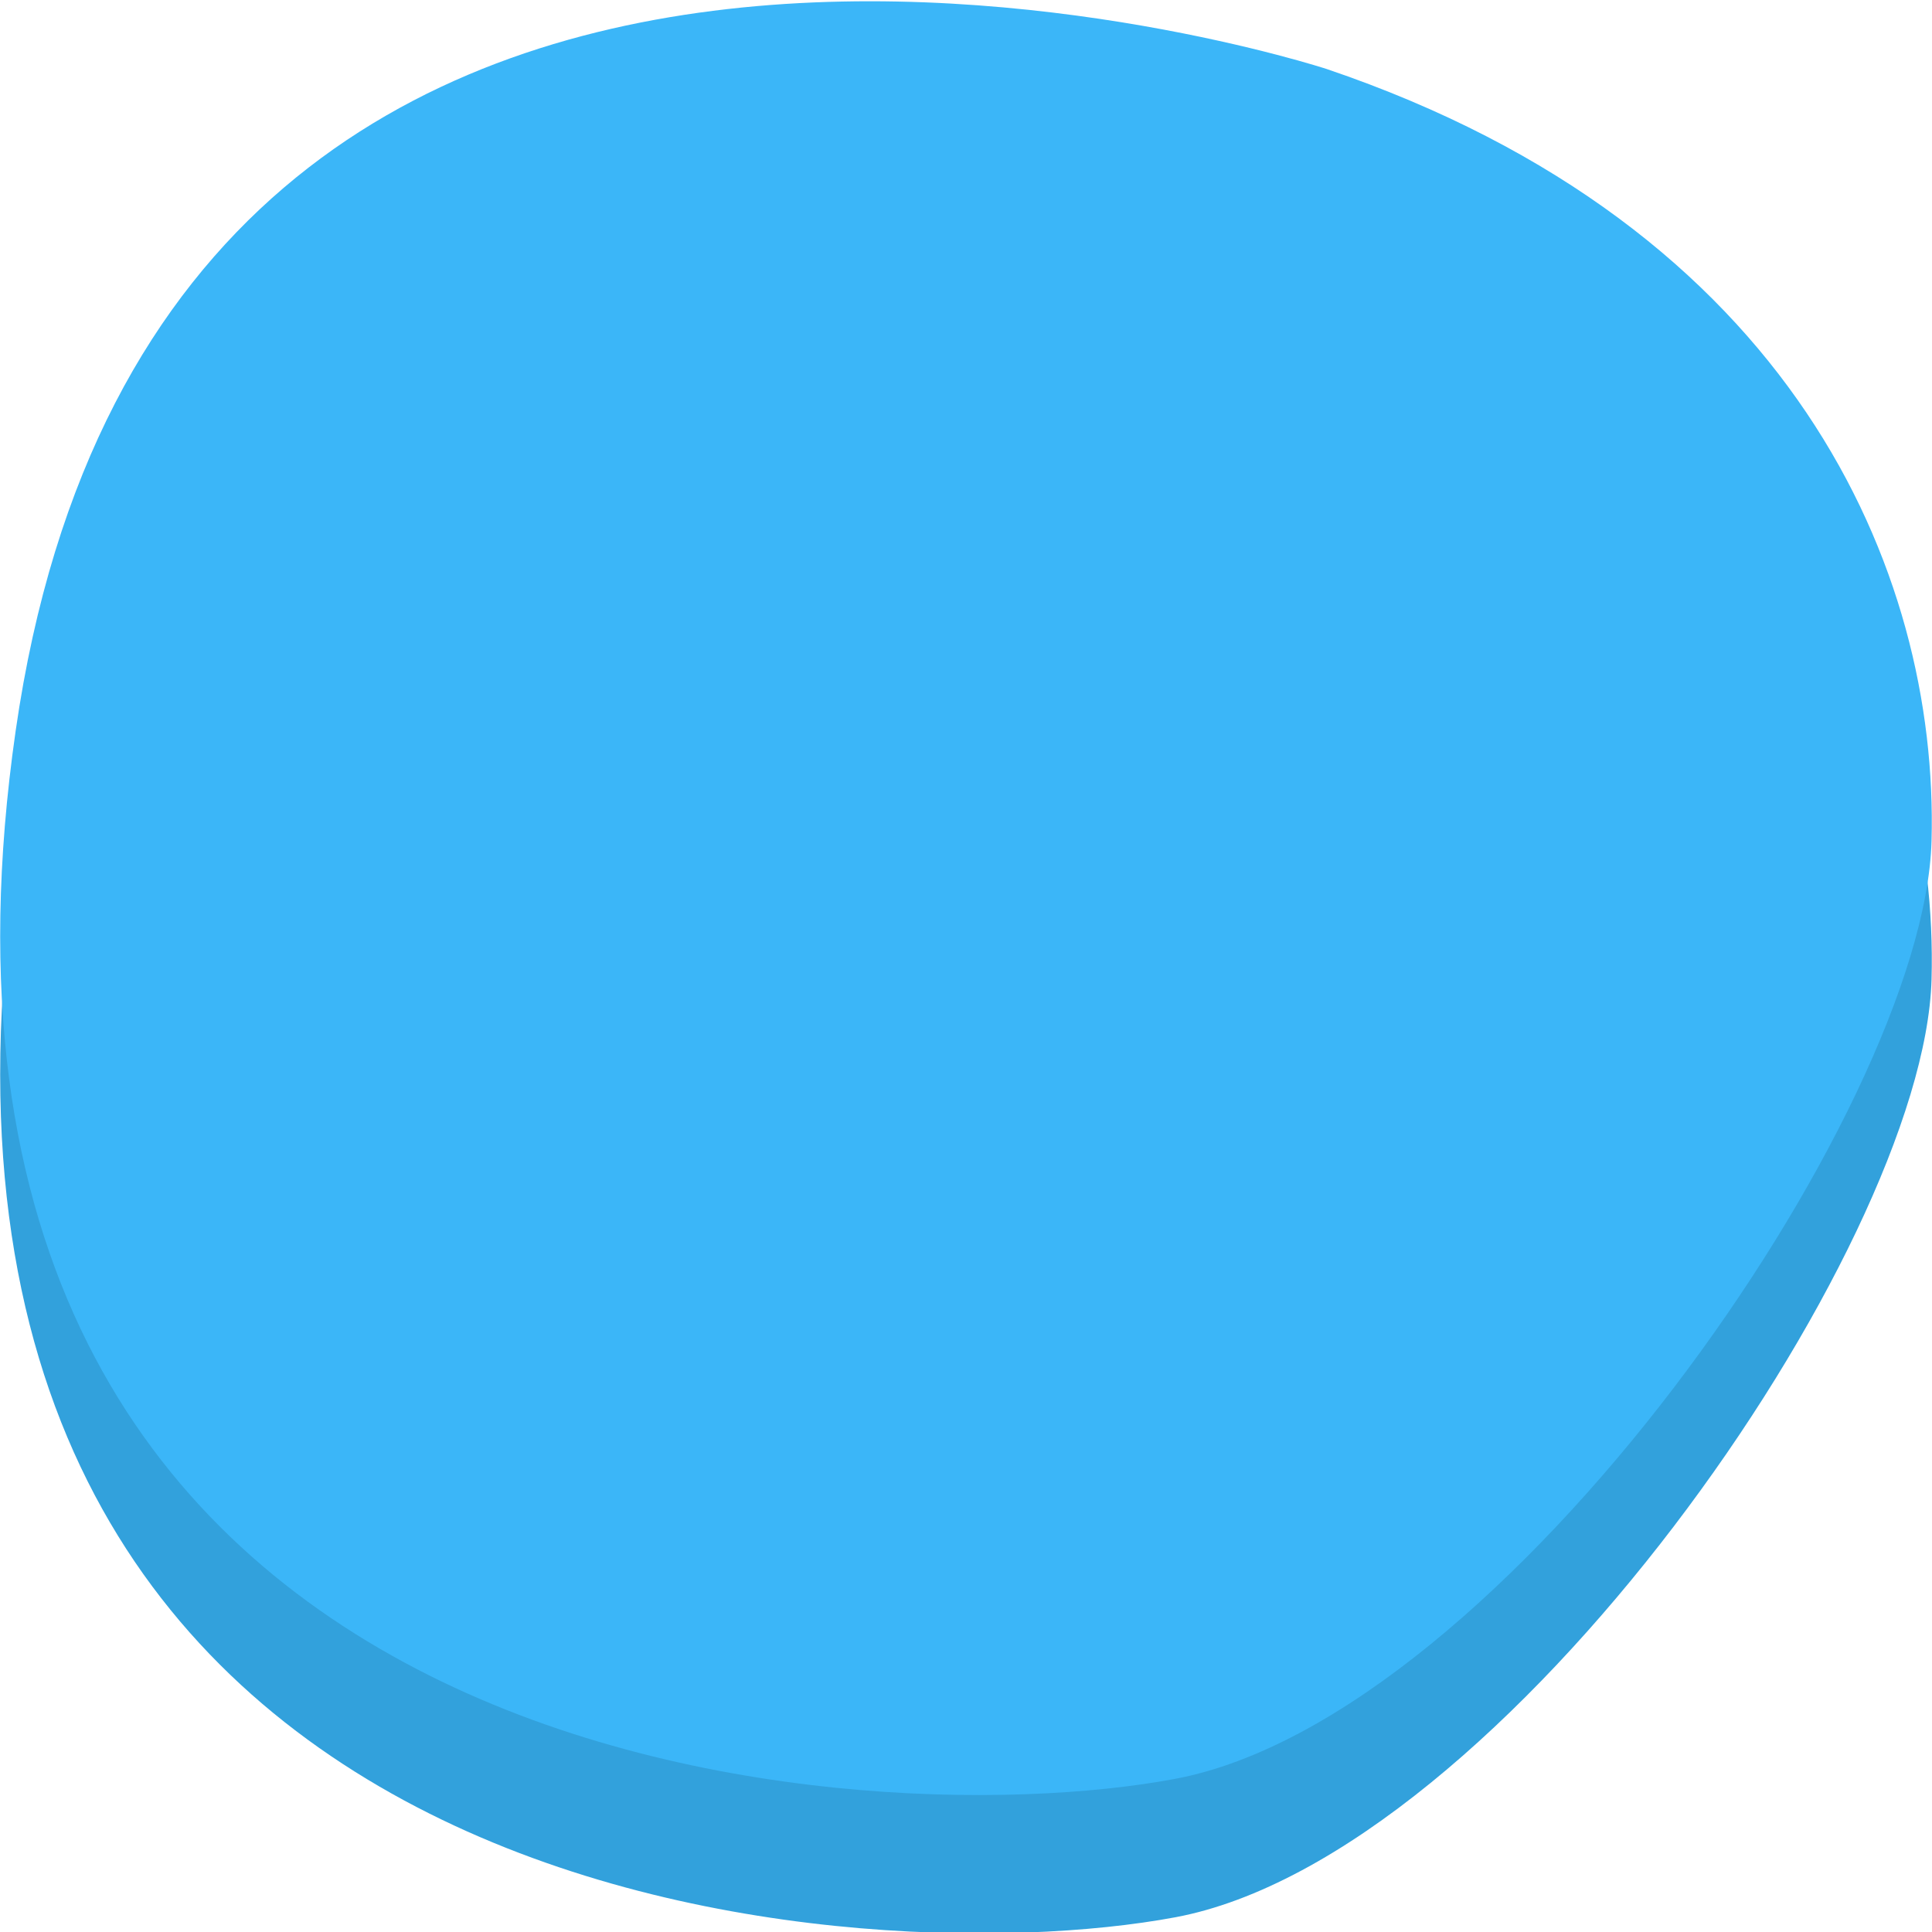 <svg id="Слой_1" data-name="Слой 1" xmlns="http://www.w3.org/2000/svg" viewBox="0 0 42 42"><defs><style>.cls-1{fill:#32a1dc;}.cls-1,.cls-2{fill-rule:evenodd;}.cls-2{fill:#3bb6f8;}</style></defs><title>btn_call_hover</title><path class="cls-1" d="M163.35,155s-25.24-8.27-28.5,14.39,18.09,24.12,25.21,22.79,16.28-14.51,16.44-20.39S173.47,158.43,163.35,155Z" transform="translate(-134.51 -150.5)"/><path class="cls-2" d="M163.35,152s-25.24-8.27-28.5,14.39,18.09,24.12,25.21,22.78,16.28-14.51,16.44-20.39S173.47,155.43,163.35,152Z" transform="translate(-134.51 -150.5)"/></svg>